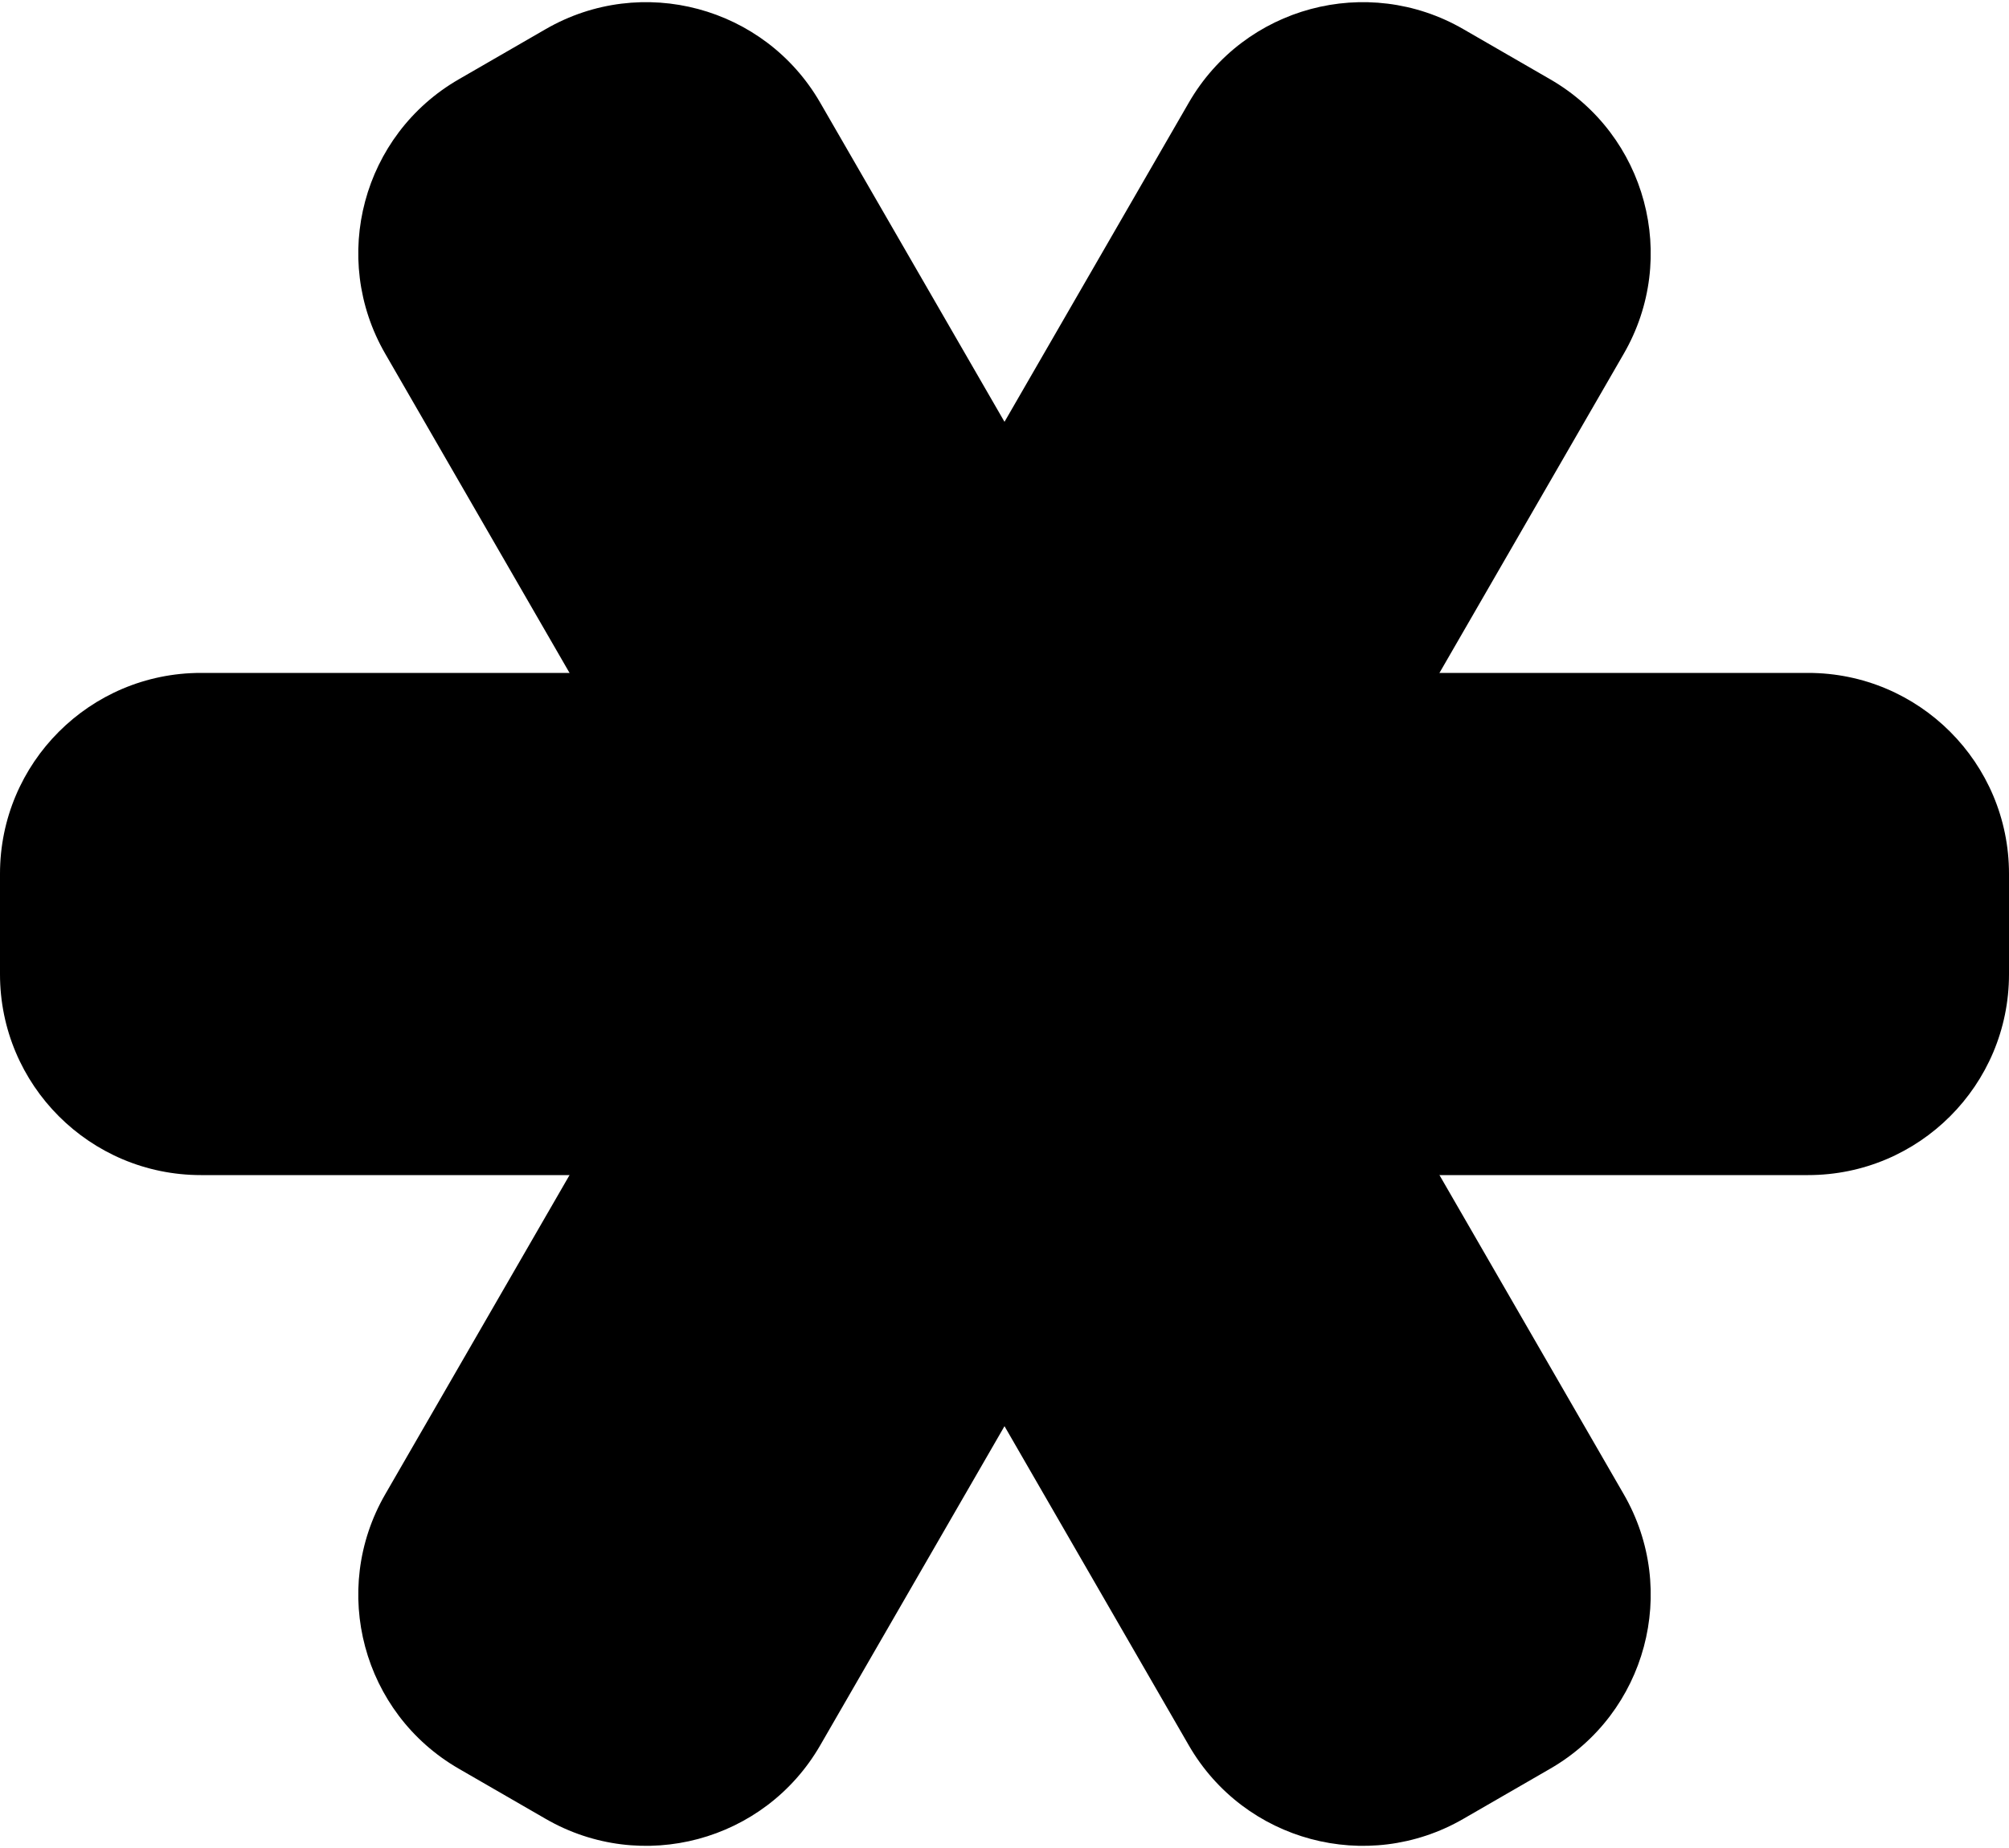 <svg width="400" height="368" viewBox="0 0 400 368" fill="none" xmlns="http://www.w3.org/2000/svg">
<path d="M76.699 70.436C65.653 51.304 72.208 26.841 91.34 15.795L108.66 5.795C127.792 -5.251 152.256 1.304 163.301 20.436L323.301 297.564C334.347 316.696 327.792 341.159 308.66 352.205L291.34 362.205C272.208 373.251 247.744 366.696 236.699 347.564L76.699 70.436Z" fill="black"/>
<path d="M40 234C17.909 234 1.15015e-06 216.091 7.23815e-07 194L0 174C-4.26338e-07 151.909 17.909 134 40 134H360C382.091 134 400 151.909 400 174V194C400 216.091 382.091 234 360 234H40Z" fill="black"/>
<path d="M163.301 347.564C152.256 366.696 127.792 373.251 108.66 362.205L91.34 352.205C72.208 341.159 65.653 316.696 76.699 297.564L236.699 20.436C247.744 1.304 272.208 -5.251 291.34 5.795L308.66 15.795C327.792 26.841 334.347 51.304 323.301 70.436L163.301 347.564Z" fill="black"/>
</svg>

